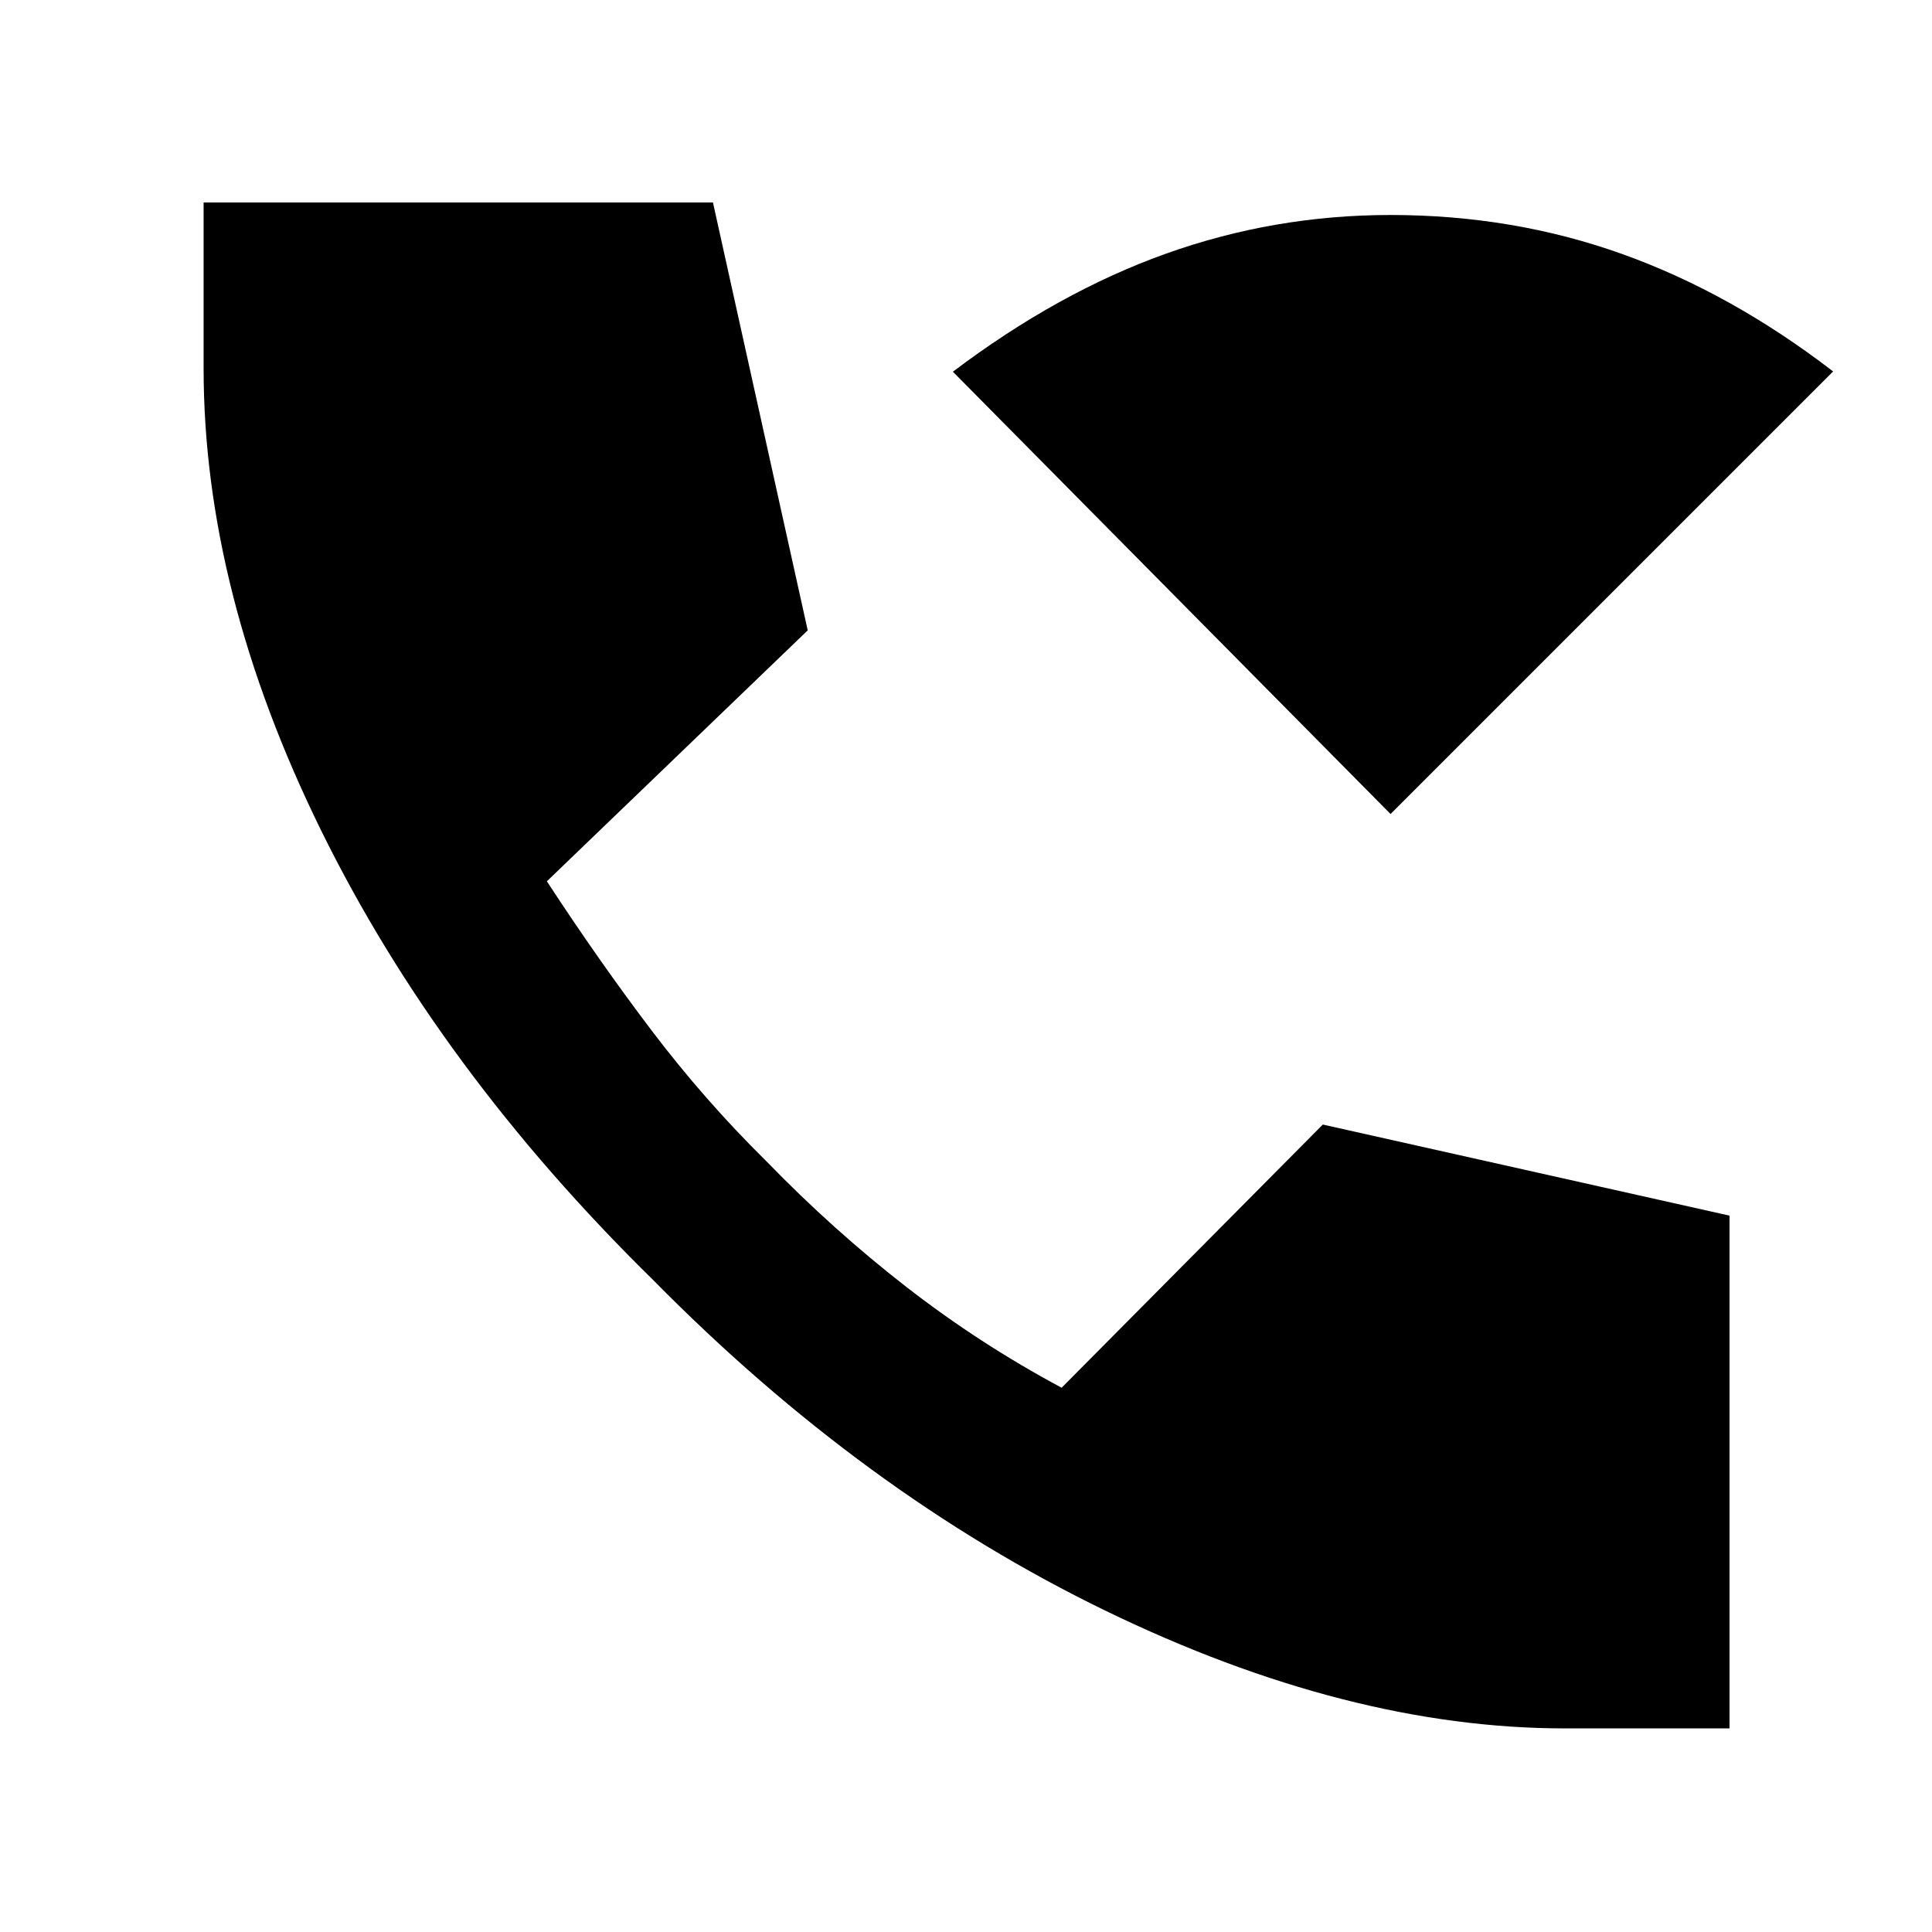 <svg xmlns="http://www.w3.org/2000/svg" height="48" viewBox="0 -960 960 960" width="48"><path d="M777.57-101.17q-107.7 0-228.18-58.44-120.48-58.43-224.91-164.43-106.44-104.44-164.87-223.22Q101.17-666.04 101.17-777v-82.39h253.09l47.09 212.61-129.61 124.69q25.87 39.61 52.11 74.22t56.98 64.91q33.3 34.31 69.69 62.55 36.39 28.24 77 49.97L657.3-401.22l202.09 45.26v254.79h-81.82Zm-86.61-454.35L473.48-775.3q52.39-39.57 106.06-58.72 53.68-19.15 111.42-19.15 60.87 0 115.04 19.37 54.17 19.37 104.87 58.37L690.96-555.52Z"/></svg>